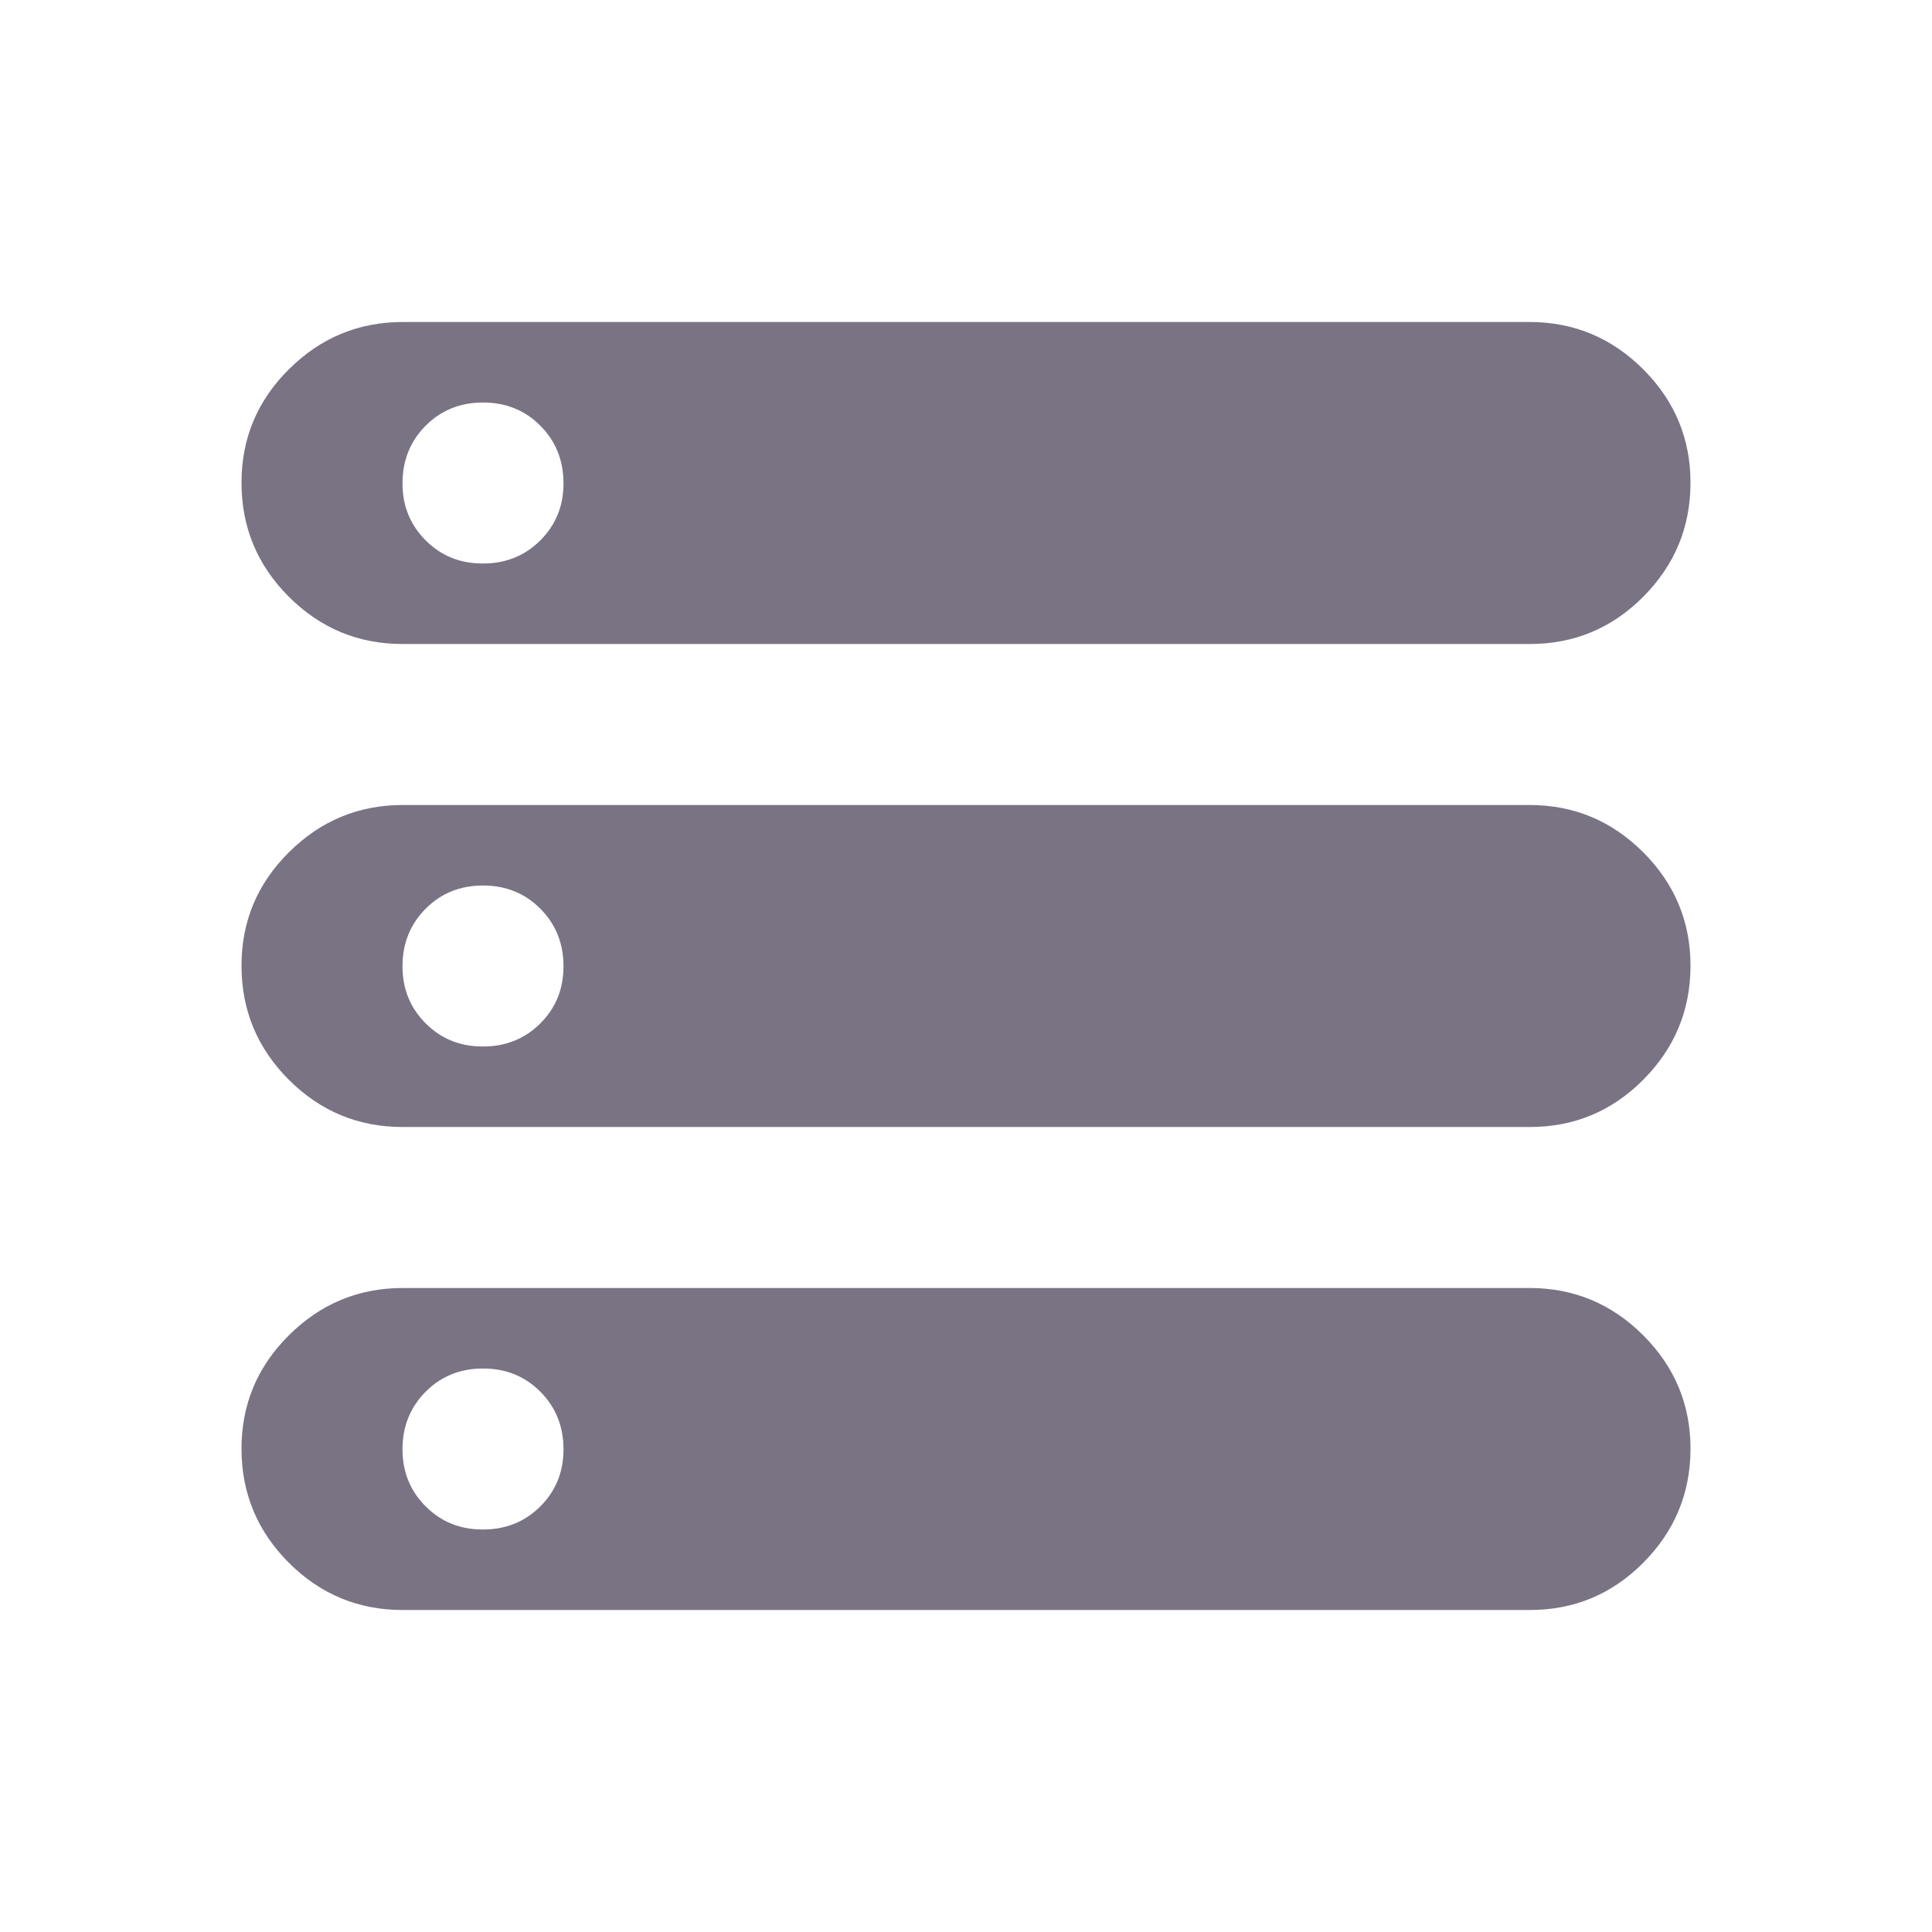 <svg width="24" height="24" viewBox="0 0 24 24" fill="none" xmlns="http://www.w3.org/2000/svg">
<path d="M5 20C4.45 20 3.979 19.804 3.588 19.413C3.197 19.022 3.001 18.551 3 18C2.999 17.449 3.195 16.979 3.588 16.588C3.981 16.197 4.451 16.001 5 16H19C19.55 16 20.021 16.196 20.413 16.588C20.805 16.98 21.001 17.451 21 18C20.999 18.549 20.804 19.02 20.413 19.413C20.022 19.806 19.551 20.001 19 20H5ZM5 8C4.45 8 3.979 7.804 3.588 7.413C3.197 7.022 3.001 6.551 3 6C2.999 5.449 3.195 4.979 3.588 4.588C3.981 4.197 4.451 4.001 5 4H19C19.55 4 20.021 4.196 20.413 4.588C20.805 4.98 21.001 5.451 21 6C20.999 6.549 20.804 7.02 20.413 7.413C20.022 7.806 19.551 8.001 19 8H5ZM5 14C4.45 14 3.979 13.804 3.588 13.413C3.197 13.022 3.001 12.551 3 12C2.999 11.449 3.195 10.979 3.588 10.588C3.981 10.197 4.451 10.001 5 10H19C19.55 10 20.021 10.196 20.413 10.588C20.805 10.98 21.001 11.451 21 12C20.999 12.549 20.804 13.02 20.413 13.413C20.022 13.806 19.551 14.001 19 14H5ZM6 7C6.283 7 6.521 6.904 6.713 6.712C6.905 6.52 7.001 6.283 7 6C6.999 5.717 6.903 5.48 6.712 5.288C6.521 5.096 6.283 5 6 5C5.717 5 5.479 5.096 5.288 5.288C5.097 5.48 5.001 5.717 5 6C4.999 6.283 5.095 6.52 5.288 6.713C5.481 6.906 5.718 7.001 6 7ZM6 13C6.283 13 6.521 12.904 6.713 12.712C6.905 12.52 7.001 12.283 7 12C6.999 11.717 6.903 11.48 6.712 11.288C6.521 11.096 6.283 11 6 11C5.717 11 5.479 11.096 5.288 11.288C5.097 11.48 5.001 11.717 5 12C4.999 12.283 5.095 12.52 5.288 12.713C5.481 12.906 5.718 13.001 6 13ZM6 19C6.283 19 6.521 18.904 6.713 18.712C6.905 18.52 7.001 18.283 7 18C6.999 17.717 6.903 17.48 6.712 17.288C6.521 17.096 6.283 17 6 17C5.717 17 5.479 17.096 5.288 17.288C5.097 17.48 5.001 17.717 5 18C4.999 18.283 5.095 18.52 5.288 18.713C5.481 18.906 5.718 19.001 6 19Z" fill="#7A7384"/>
</svg>
